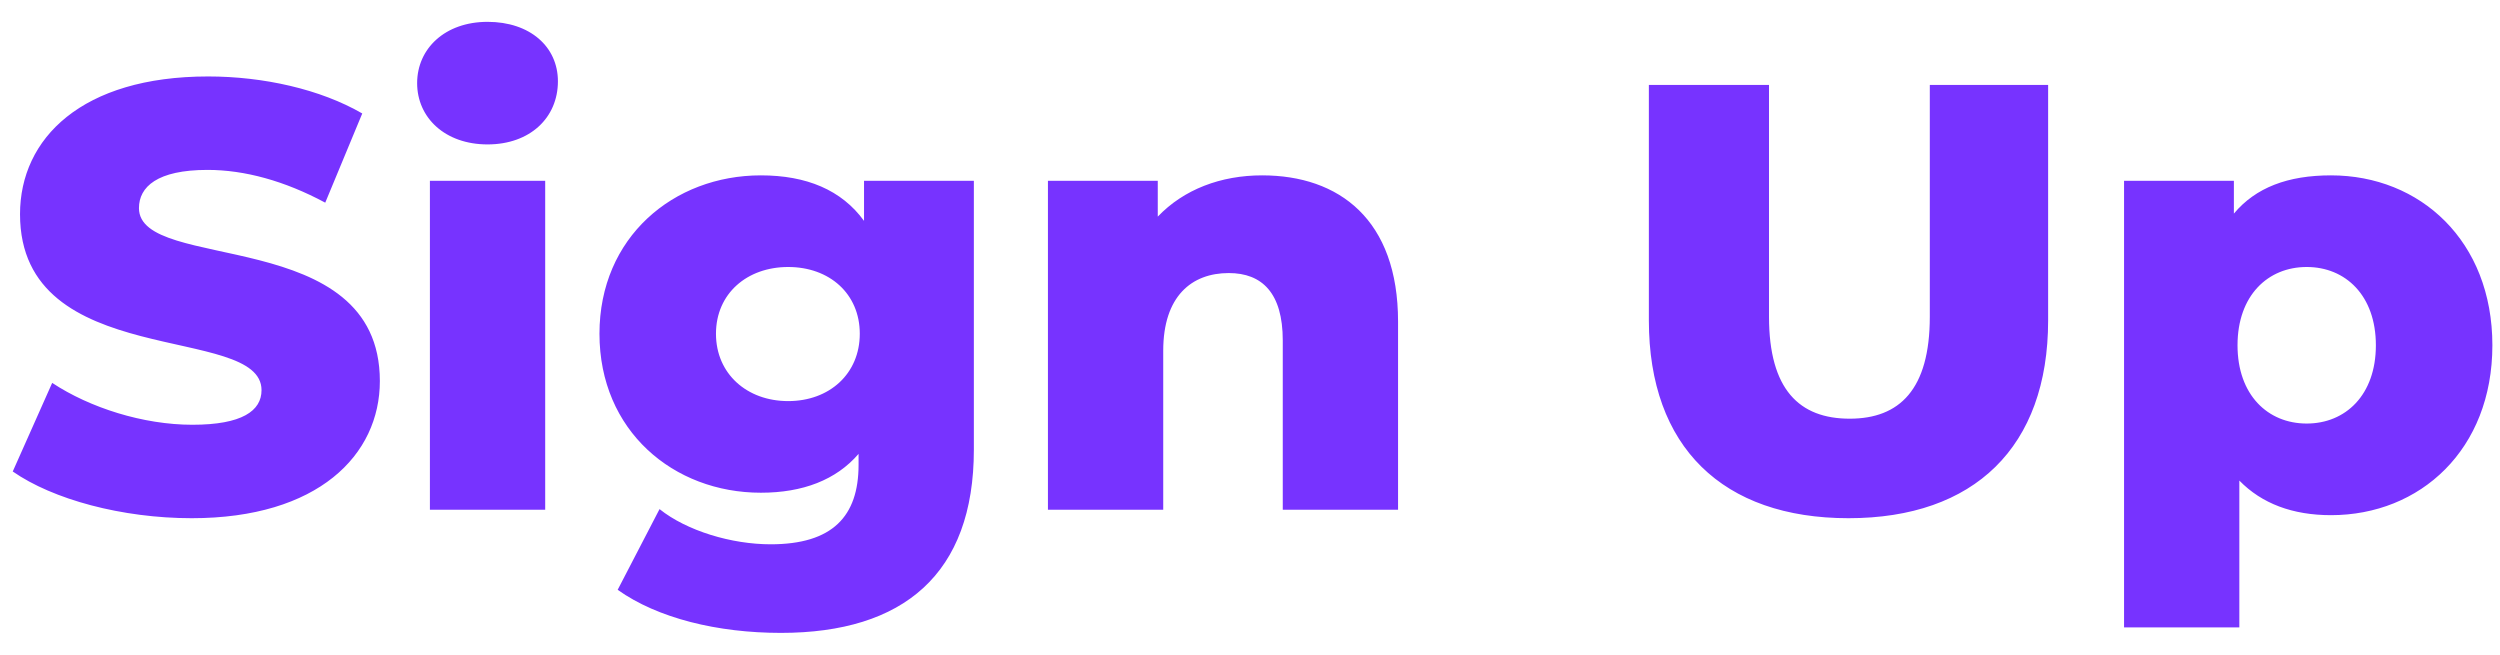 <svg width="103" height="27" viewBox="0 0 103 27" fill="none" xmlns="http://www.w3.org/2000/svg">
<path d="M7.9 21.35C13.1 21.35 15.65 18.75 15.65 15.7C15.65 9.25 5.725 11.25 5.725 8.575C5.725 7.7 6.475 7 8.55 7C10.075 7 11.725 7.45 13.4 8.35L14.925 4.675C13.2 3.675 10.85 3.15 8.575 3.15C3.375 3.15 0.825 5.7 0.825 8.825C0.825 15.325 10.775 13.3 10.775 16.075C10.775 16.925 9.975 17.5 7.925 17.5C5.9 17.5 3.7 16.8 2.15 15.775L0.525 19.425C2.175 20.575 5.025 21.35 7.9 21.35ZM20.087 5.95C21.837 5.95 22.986 4.85 22.986 3.35C22.986 1.925 21.837 0.9 20.087 0.9C18.337 0.9 17.186 2 17.186 3.425C17.186 4.85 18.337 5.95 20.087 5.95ZM17.712 21H22.462V7.45H17.712V21ZM35.598 7.45V9.1C34.673 7.825 33.223 7.225 31.348 7.225C27.748 7.225 24.698 9.775 24.698 13.75C24.698 17.75 27.748 20.3 31.348 20.3C33.073 20.3 34.448 19.775 35.373 18.7V19.15C35.373 21.275 34.298 22.425 31.748 22.425C30.148 22.425 28.298 21.875 27.173 20.975L25.448 24.3C27.098 25.475 29.573 26.075 32.173 26.075C37.223 26.075 40.123 23.65 40.123 18.525V7.45H35.598ZM32.473 16.525C30.773 16.525 29.498 15.4 29.498 13.75C29.498 12.1 30.773 11 32.473 11C34.173 11 35.423 12.1 35.423 13.75C35.423 15.4 34.173 16.525 32.473 16.525ZM52 7.225C50.3 7.225 48.775 7.8 47.7 8.925V7.45H43.175V21H47.925V14.45C47.925 12.2 49.1 11.25 50.625 11.25C52 11.25 52.85 12.075 52.85 14.025V21H57.6V13.25C57.6 9.05 55.175 7.225 52 7.225ZM76.158 21.35C81.333 21.35 84.383 18.425 84.383 13.2V3.5H79.508V13.05C79.508 16.05 78.258 17.25 76.208 17.25C74.133 17.25 72.883 16.05 72.883 13.05V3.5H67.933V13.2C67.933 18.425 70.983 21.35 76.158 21.35ZM96.036 7.225C94.261 7.225 92.936 7.725 92.036 8.8V7.45H87.511V25.85H92.261V19.8C93.186 20.75 94.461 21.225 96.036 21.225C99.711 21.225 102.686 18.525 102.686 14.225C102.686 9.925 99.711 7.225 96.036 7.225ZM95.036 17.45C93.436 17.45 92.186 16.275 92.186 14.225C92.186 12.175 93.436 11 95.036 11C96.636 11 97.886 12.175 97.886 14.225C97.886 16.275 96.636 17.45 95.036 17.45Z" fill="#7733FF"/>
</svg>
